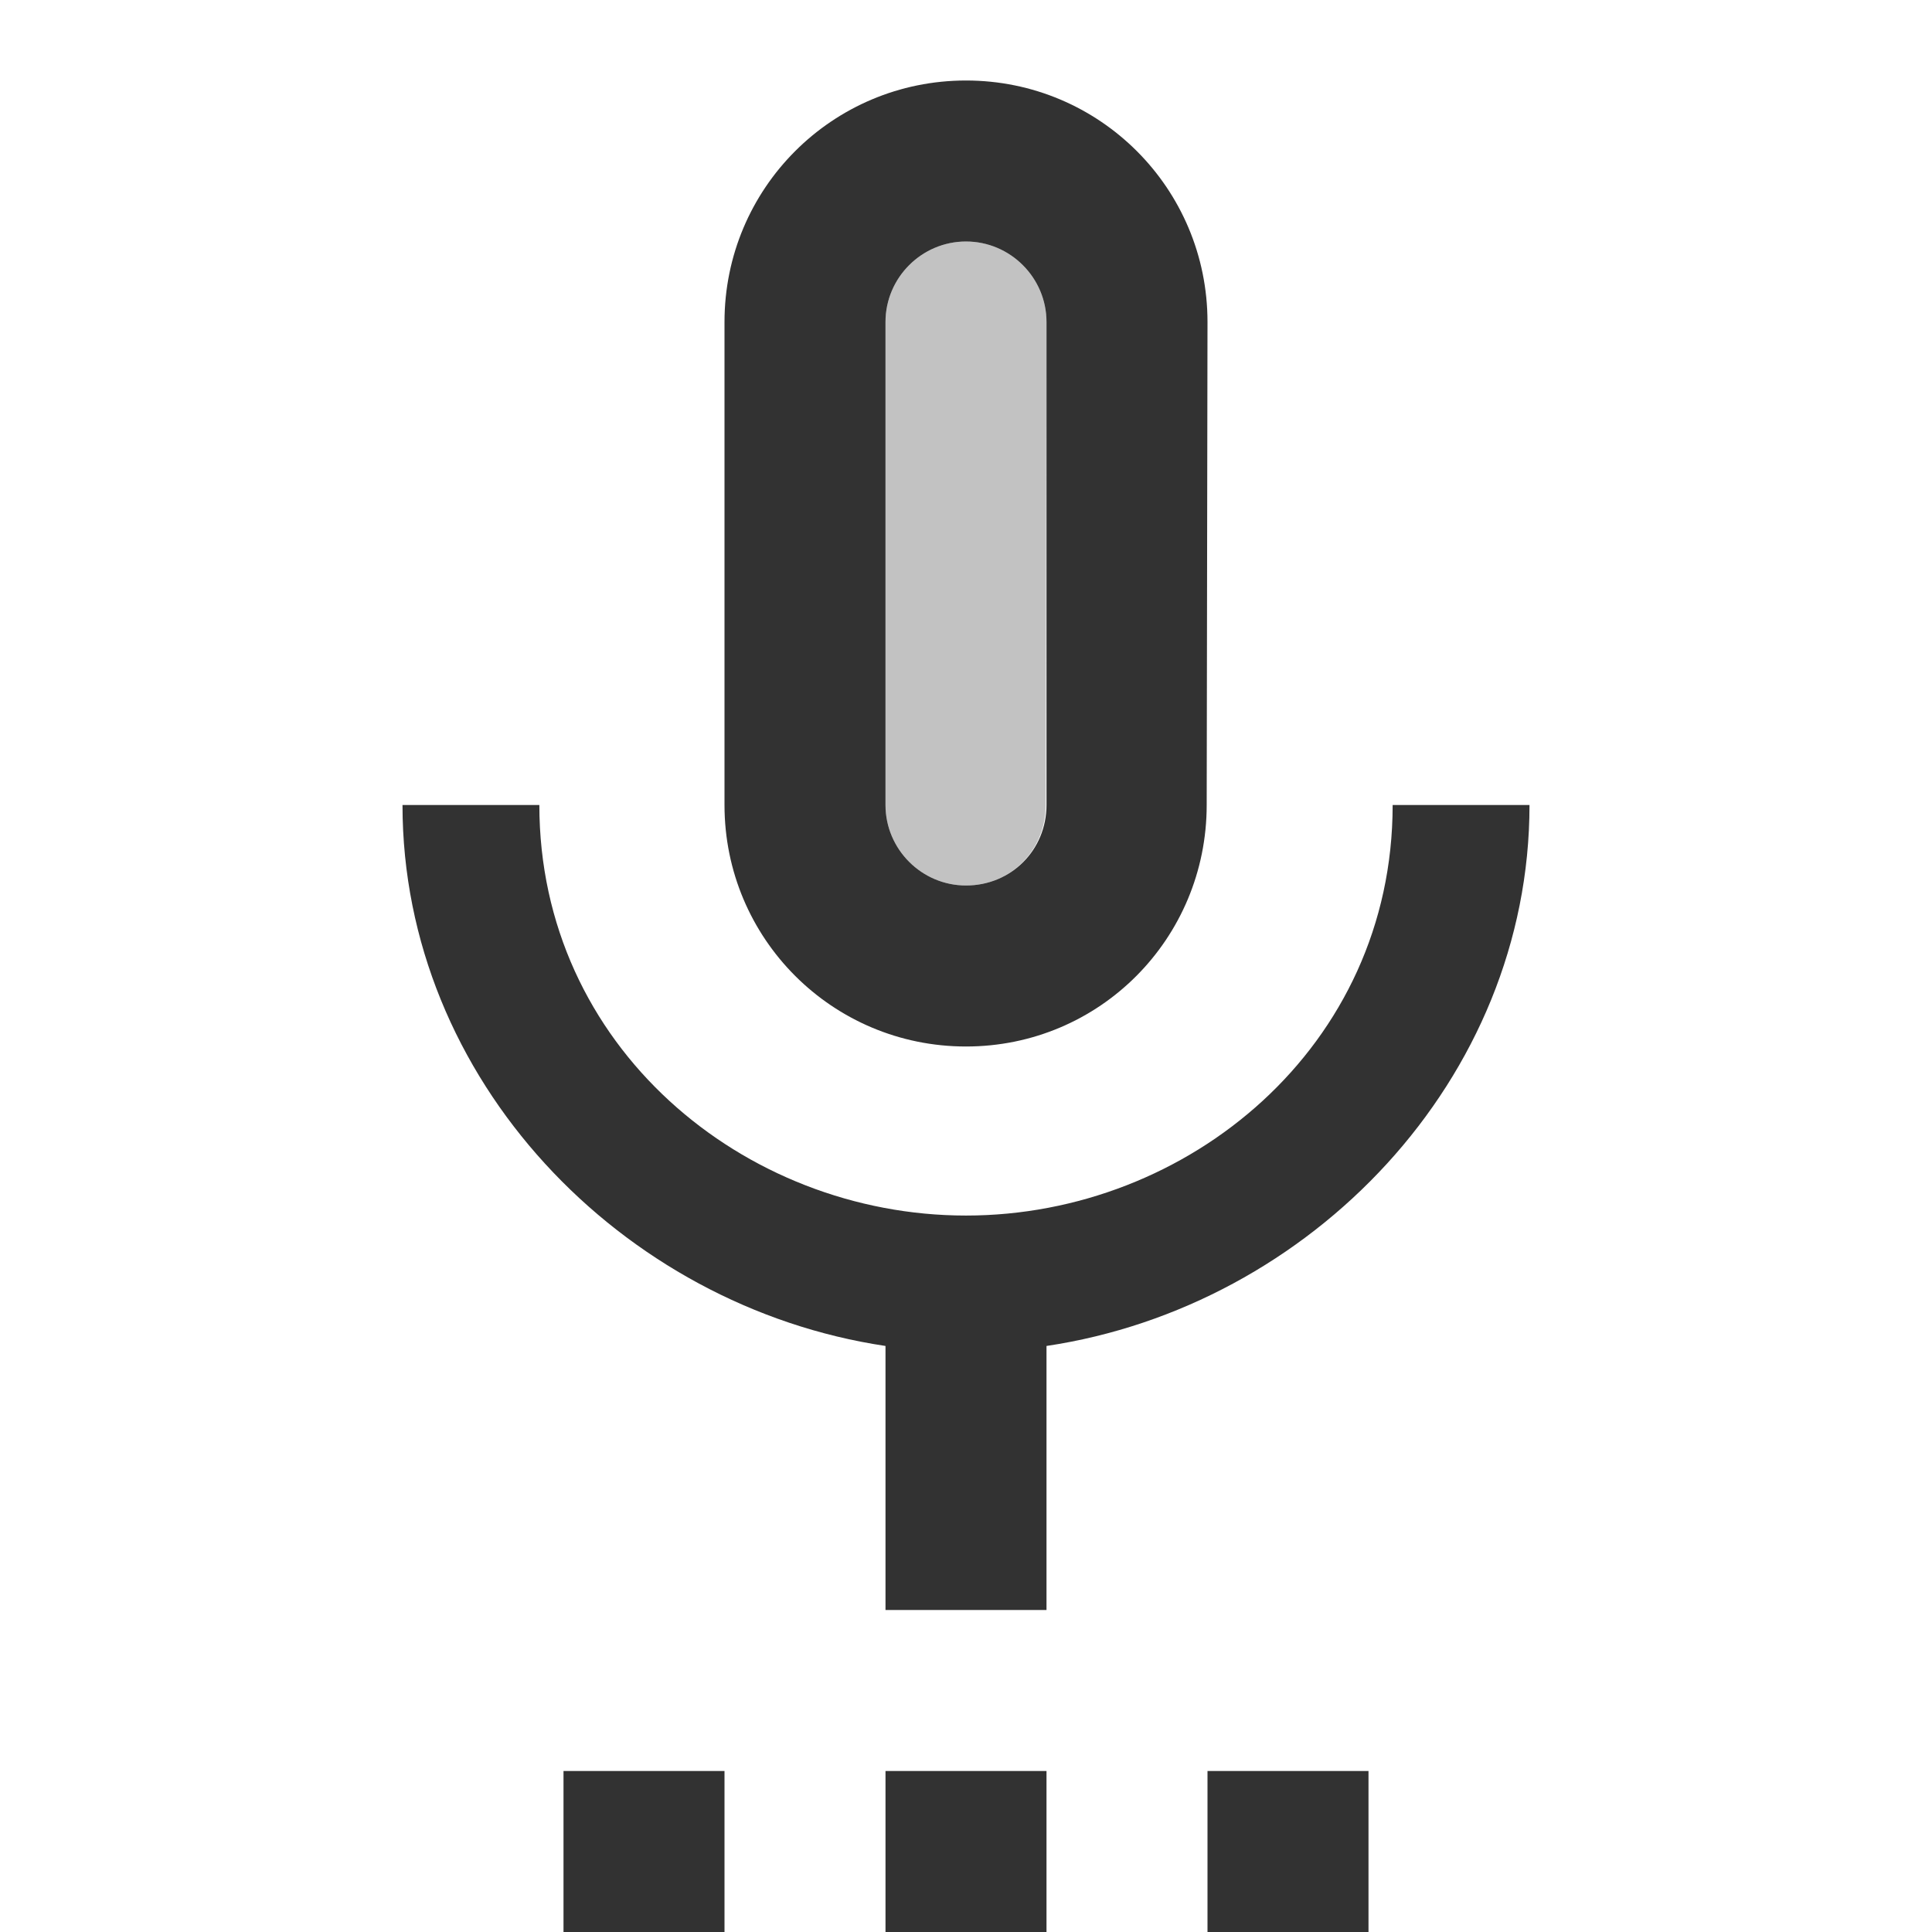 <svg width="24" height="24" viewBox="0 0 24 24" fill="none" xmlns="http://www.w3.org/2000/svg">
<g clip-path="url(#clip0_92_1551)">
<path opacity="0.3" d="M12 11C12.56 11 12.99 10.56 12.99 10L13 4C13 3.45 12.55 3 12 3C11.45 3 11 3.45 11 4V10C11 10.55 11.45 11 12 11Z" fill="#323232"/>
<path d="M7 22H9V24H7V22ZM12 13C13.66 13 14.99 11.66 14.99 10L15 4C15 2.34 13.66 1 12 1C10.34 1 9 2.34 9 4V10C9 11.66 10.34 13 12 13ZM11 4C11 3.45 11.45 3 12 3C12.55 3 13 3.45 13 4V10C13 10.56 12.56 11 12 11C11.45 11 11 10.55 11 10V4ZM11 22H13V24H11V22ZM15 22H17V24H15V22ZM19 10H17.3C17.3 13 14.76 15.1 12 15.1C9.24 15.1 6.7 13 6.7 10H5C5 13.41 7.72 16.23 11 16.72V20H13V16.72C16.28 16.23 19 13.41 19 10Z" fill="#323232"/>
</g>
<defs>
<clipPath id="clip0_92_1551">
<rect width="24" height="24" fill="white"/>
</clipPath>
</defs>
</svg>
